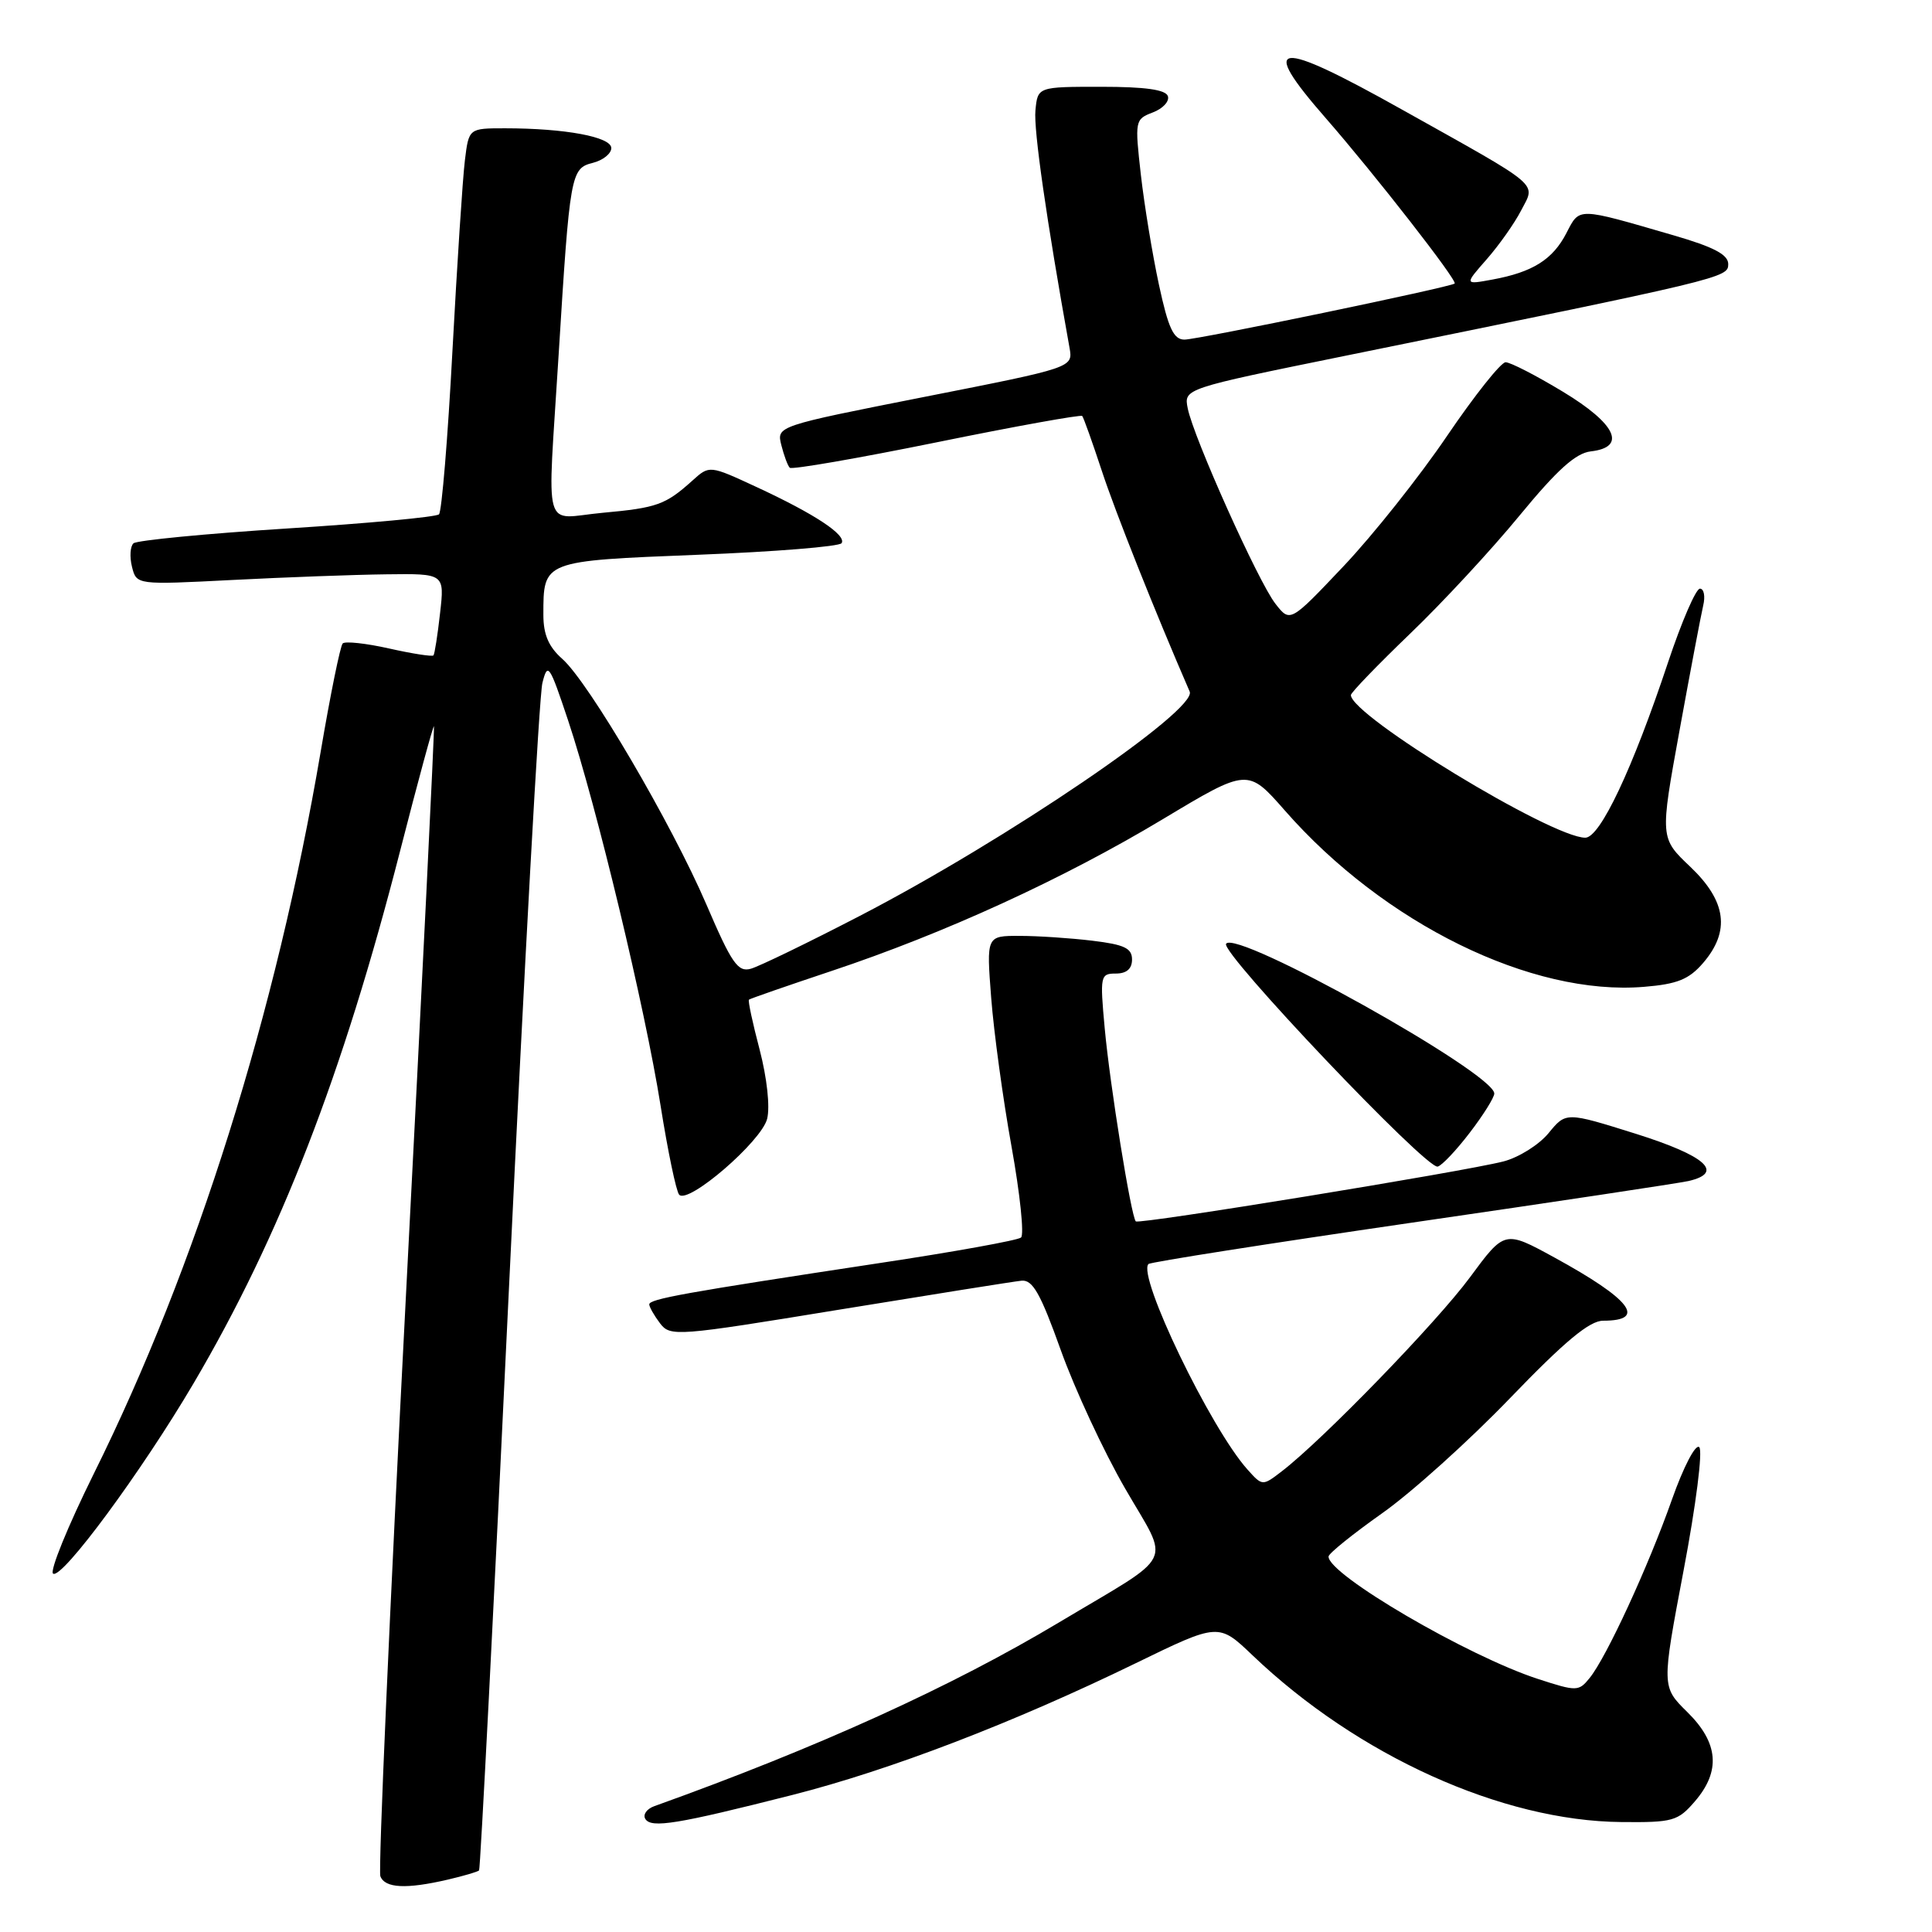 <?xml version="1.0" encoding="UTF-8" standalone="no"?>
<!DOCTYPE svg PUBLIC "-//W3C//DTD SVG 1.1//EN" "http://www.w3.org/Graphics/SVG/1.1/DTD/svg11.dtd" >
<svg xmlns="http://www.w3.org/2000/svg" xmlns:xlink="http://www.w3.org/1999/xlink" version="1.1" viewBox="0 0 256 256">
 <g >
 <path fill="currentColor"
d=" M 59.33 249.06 C 61.44 248.57 63.30 248.02 63.48 247.84 C 63.65 247.65 65.44 212.85 67.45 170.50 C 69.47 128.15 71.45 92.15 71.87 90.50 C 72.57 87.70 72.80 88.03 75.29 95.50 C 79.05 106.80 85.46 133.50 87.53 146.50 C 88.49 152.55 89.60 157.86 89.99 158.30 C 91.17 159.63 100.90 151.24 101.65 148.25 C 102.05 146.66 101.63 142.83 100.66 139.10 C 99.73 135.58 99.09 132.59 99.24 132.46 C 99.38 132.33 104.31 130.62 110.18 128.66 C 125.16 123.67 140.90 116.46 154.07 108.55 C 165.33 101.79 165.33 101.79 170.26 107.41 C 183.41 122.40 202.97 132.00 217.85 130.76 C 222.26 130.40 223.80 129.77 225.67 127.60 C 229.29 123.39 228.77 119.42 223.98 114.86 C 219.95 111.04 219.95 111.04 222.55 96.77 C 223.98 88.92 225.39 81.49 225.68 80.25 C 225.98 79.01 225.78 78.00 225.25 78.00 C 224.71 78.00 222.82 82.39 221.03 87.75 C 216.32 101.90 212.02 111.00 210.06 111.00 C 205.59 111.00 179.00 94.82 179.00 92.10 C 179.00 91.77 182.52 88.13 186.81 84.00 C 191.11 79.88 197.65 72.82 201.35 68.31 C 206.32 62.27 208.78 60.04 210.79 59.81 C 215.60 59.26 214.16 56.17 207.07 51.89 C 203.53 49.75 200.13 48.00 199.50 48.00 C 198.88 48.00 195.39 52.39 191.75 57.75 C 188.12 63.11 181.95 70.88 178.05 75.00 C 170.95 82.50 170.95 82.50 169.00 80.00 C 166.73 77.10 158.14 57.95 157.38 54.11 C 156.86 51.50 156.86 51.50 178.18 47.16 C 228.61 36.90 229.00 36.80 229.00 34.99 C 229.00 33.74 227.09 32.73 221.75 31.18 C 208.88 27.44 209.34 27.45 207.56 30.88 C 205.75 34.39 203.09 36.06 197.77 37.04 C 194.03 37.73 194.03 37.73 197.00 34.35 C 198.63 32.49 200.68 29.59 201.55 27.90 C 203.50 24.14 204.52 25.01 185.79 14.53 C 168.94 5.09 166.66 5.35 175.69 15.68 C 182.14 23.07 193.15 37.19 192.75 37.57 C 192.25 38.04 158.72 45.00 156.95 45.00 C 155.51 45.00 154.81 43.51 153.57 37.75 C 152.71 33.76 151.63 27.20 151.17 23.16 C 150.36 15.98 150.39 15.80 152.75 14.90 C 154.08 14.40 154.98 13.43 154.75 12.74 C 154.46 11.88 151.74 11.50 145.92 11.50 C 137.50 11.50 137.50 11.50 137.20 14.63 C 136.95 17.19 138.66 29.09 141.72 46.10 C 142.18 48.71 142.18 48.71 122.54 52.58 C 102.90 56.46 102.90 56.46 103.53 58.98 C 103.88 60.36 104.38 61.72 104.65 61.98 C 104.92 62.25 113.67 60.73 124.11 58.61 C 134.54 56.48 143.23 54.92 143.40 55.12 C 143.58 55.33 144.75 58.61 146.00 62.40 C 147.79 67.85 153.07 81.12 157.64 91.64 C 158.69 94.07 133.31 111.33 113.89 121.38 C 107.08 124.91 100.60 128.05 99.50 128.36 C 97.78 128.85 96.96 127.68 93.61 119.87 C 88.97 109.09 78.01 90.40 74.50 87.30 C 72.70 85.71 72.00 84.08 72.00 81.48 C 72.00 74.27 71.86 74.33 92.48 73.51 C 102.67 73.11 111.24 72.42 111.52 71.97 C 112.18 70.90 107.97 68.11 100.26 64.54 C 94.01 61.64 94.01 61.64 91.76 63.67 C 88.18 66.89 87.08 67.29 79.83 67.95 C 71.78 68.69 72.52 71.33 74.02 47.03 C 75.51 22.99 75.63 22.31 78.55 21.58 C 79.90 21.24 81.00 20.36 81.00 19.62 C 81.00 18.14 74.87 17.00 66.92 17.00 C 62.12 17.00 62.12 17.00 61.60 21.25 C 61.31 23.59 60.57 34.95 59.95 46.50 C 59.34 58.05 58.53 67.79 58.17 68.15 C 57.80 68.51 48.73 69.35 38.00 70.03 C 27.27 70.71 18.14 71.60 17.69 71.99 C 17.25 72.39 17.16 73.79 17.49 75.11 C 18.09 77.50 18.09 77.50 30.79 76.85 C 37.78 76.49 46.97 76.15 51.20 76.10 C 58.91 76.00 58.91 76.00 58.31 81.25 C 57.99 84.14 57.59 86.65 57.44 86.84 C 57.28 87.03 54.64 86.62 51.57 85.93 C 48.50 85.24 45.73 84.94 45.41 85.26 C 45.09 85.58 43.77 92.06 42.48 99.67 C 36.61 134.15 26.00 167.92 12.45 195.23 C 8.98 202.24 6.54 208.22 7.04 208.52 C 8.24 209.26 18.77 194.98 25.65 183.30 C 37.12 163.81 45.40 142.45 53.02 112.74 C 55.38 103.53 57.40 96.10 57.50 96.24 C 57.60 96.38 55.93 130.41 53.78 171.86 C 51.63 213.31 50.11 247.85 50.40 248.61 C 51.01 250.20 53.82 250.34 59.33 249.06 Z  M 105.00 237.84 C 117.97 234.54 134.25 228.29 150.48 220.39 C 161.47 215.04 161.47 215.04 165.98 219.35 C 179.92 232.65 199.03 241.29 214.83 241.43 C 221.66 241.50 222.33 241.31 224.58 238.69 C 228.03 234.69 227.72 230.93 223.58 226.86 C 220.17 223.50 220.17 223.50 223.09 208.06 C 224.73 199.43 225.64 192.24 225.16 191.76 C 224.68 191.28 223.08 194.34 221.54 198.70 C 218.42 207.55 212.87 219.59 210.63 222.35 C 209.19 224.13 208.92 224.14 203.82 222.48 C 194.47 219.45 175.91 208.59 176.04 206.24 C 176.07 205.83 179.25 203.27 183.12 200.53 C 187.00 197.80 194.62 190.94 200.07 185.28 C 207.35 177.72 210.62 175.00 212.43 175.00 C 218.29 175.00 216.09 172.16 205.94 166.61 C 199.37 163.02 199.37 163.02 194.77 169.26 C 190.35 175.24 175.36 190.70 169.89 194.92 C 167.28 196.93 167.28 196.93 165.29 194.71 C 160.40 189.25 150.65 169.02 152.18 167.49 C 152.44 167.23 168.14 164.77 187.07 162.01 C 206.01 159.26 222.51 156.77 223.75 156.49 C 228.52 155.38 226.02 153.15 216.75 150.23 C 207.50 147.33 207.50 147.33 205.20 150.14 C 203.93 151.69 201.23 153.38 199.20 153.90 C 193.84 155.27 150.93 162.26 150.50 161.84 C 149.88 161.21 147.07 143.80 146.38 136.25 C 145.74 129.30 145.80 129.00 147.86 129.00 C 149.28 129.00 150.00 128.37 150.00 127.14 C 150.00 125.64 148.98 125.16 144.75 124.65 C 141.86 124.30 137.52 124.01 135.10 124.01 C 130.70 124.00 130.70 124.00 131.34 132.25 C 131.69 136.79 132.90 145.64 134.03 151.91 C 135.16 158.18 135.73 163.62 135.29 163.98 C 134.86 164.35 126.40 165.88 116.50 167.37 C 90.71 171.28 86.00 172.12 86.03 172.85 C 86.05 173.21 86.69 174.33 87.46 175.35 C 88.82 177.13 89.61 177.07 111.18 173.54 C 123.46 171.54 134.33 169.80 135.35 169.70 C 136.83 169.54 137.87 171.38 140.56 178.90 C 142.41 184.07 146.24 192.31 149.07 197.21 C 155.05 207.58 156.03 205.59 140.34 214.97 C 126.05 223.52 108.42 231.53 86.69 239.33 C 85.69 239.69 85.16 240.45 85.51 241.02 C 86.29 242.28 89.72 241.72 105.00 237.84 Z  M 194.75 150.09 C 196.54 147.76 198.00 145.42 198.00 144.90 C 198.00 142.19 163.71 123.05 162.46 125.06 C 161.73 126.25 188.99 154.95 190.50 154.58 C 191.05 154.45 192.96 152.43 194.75 150.09 Z "/>
</g>
</svg>